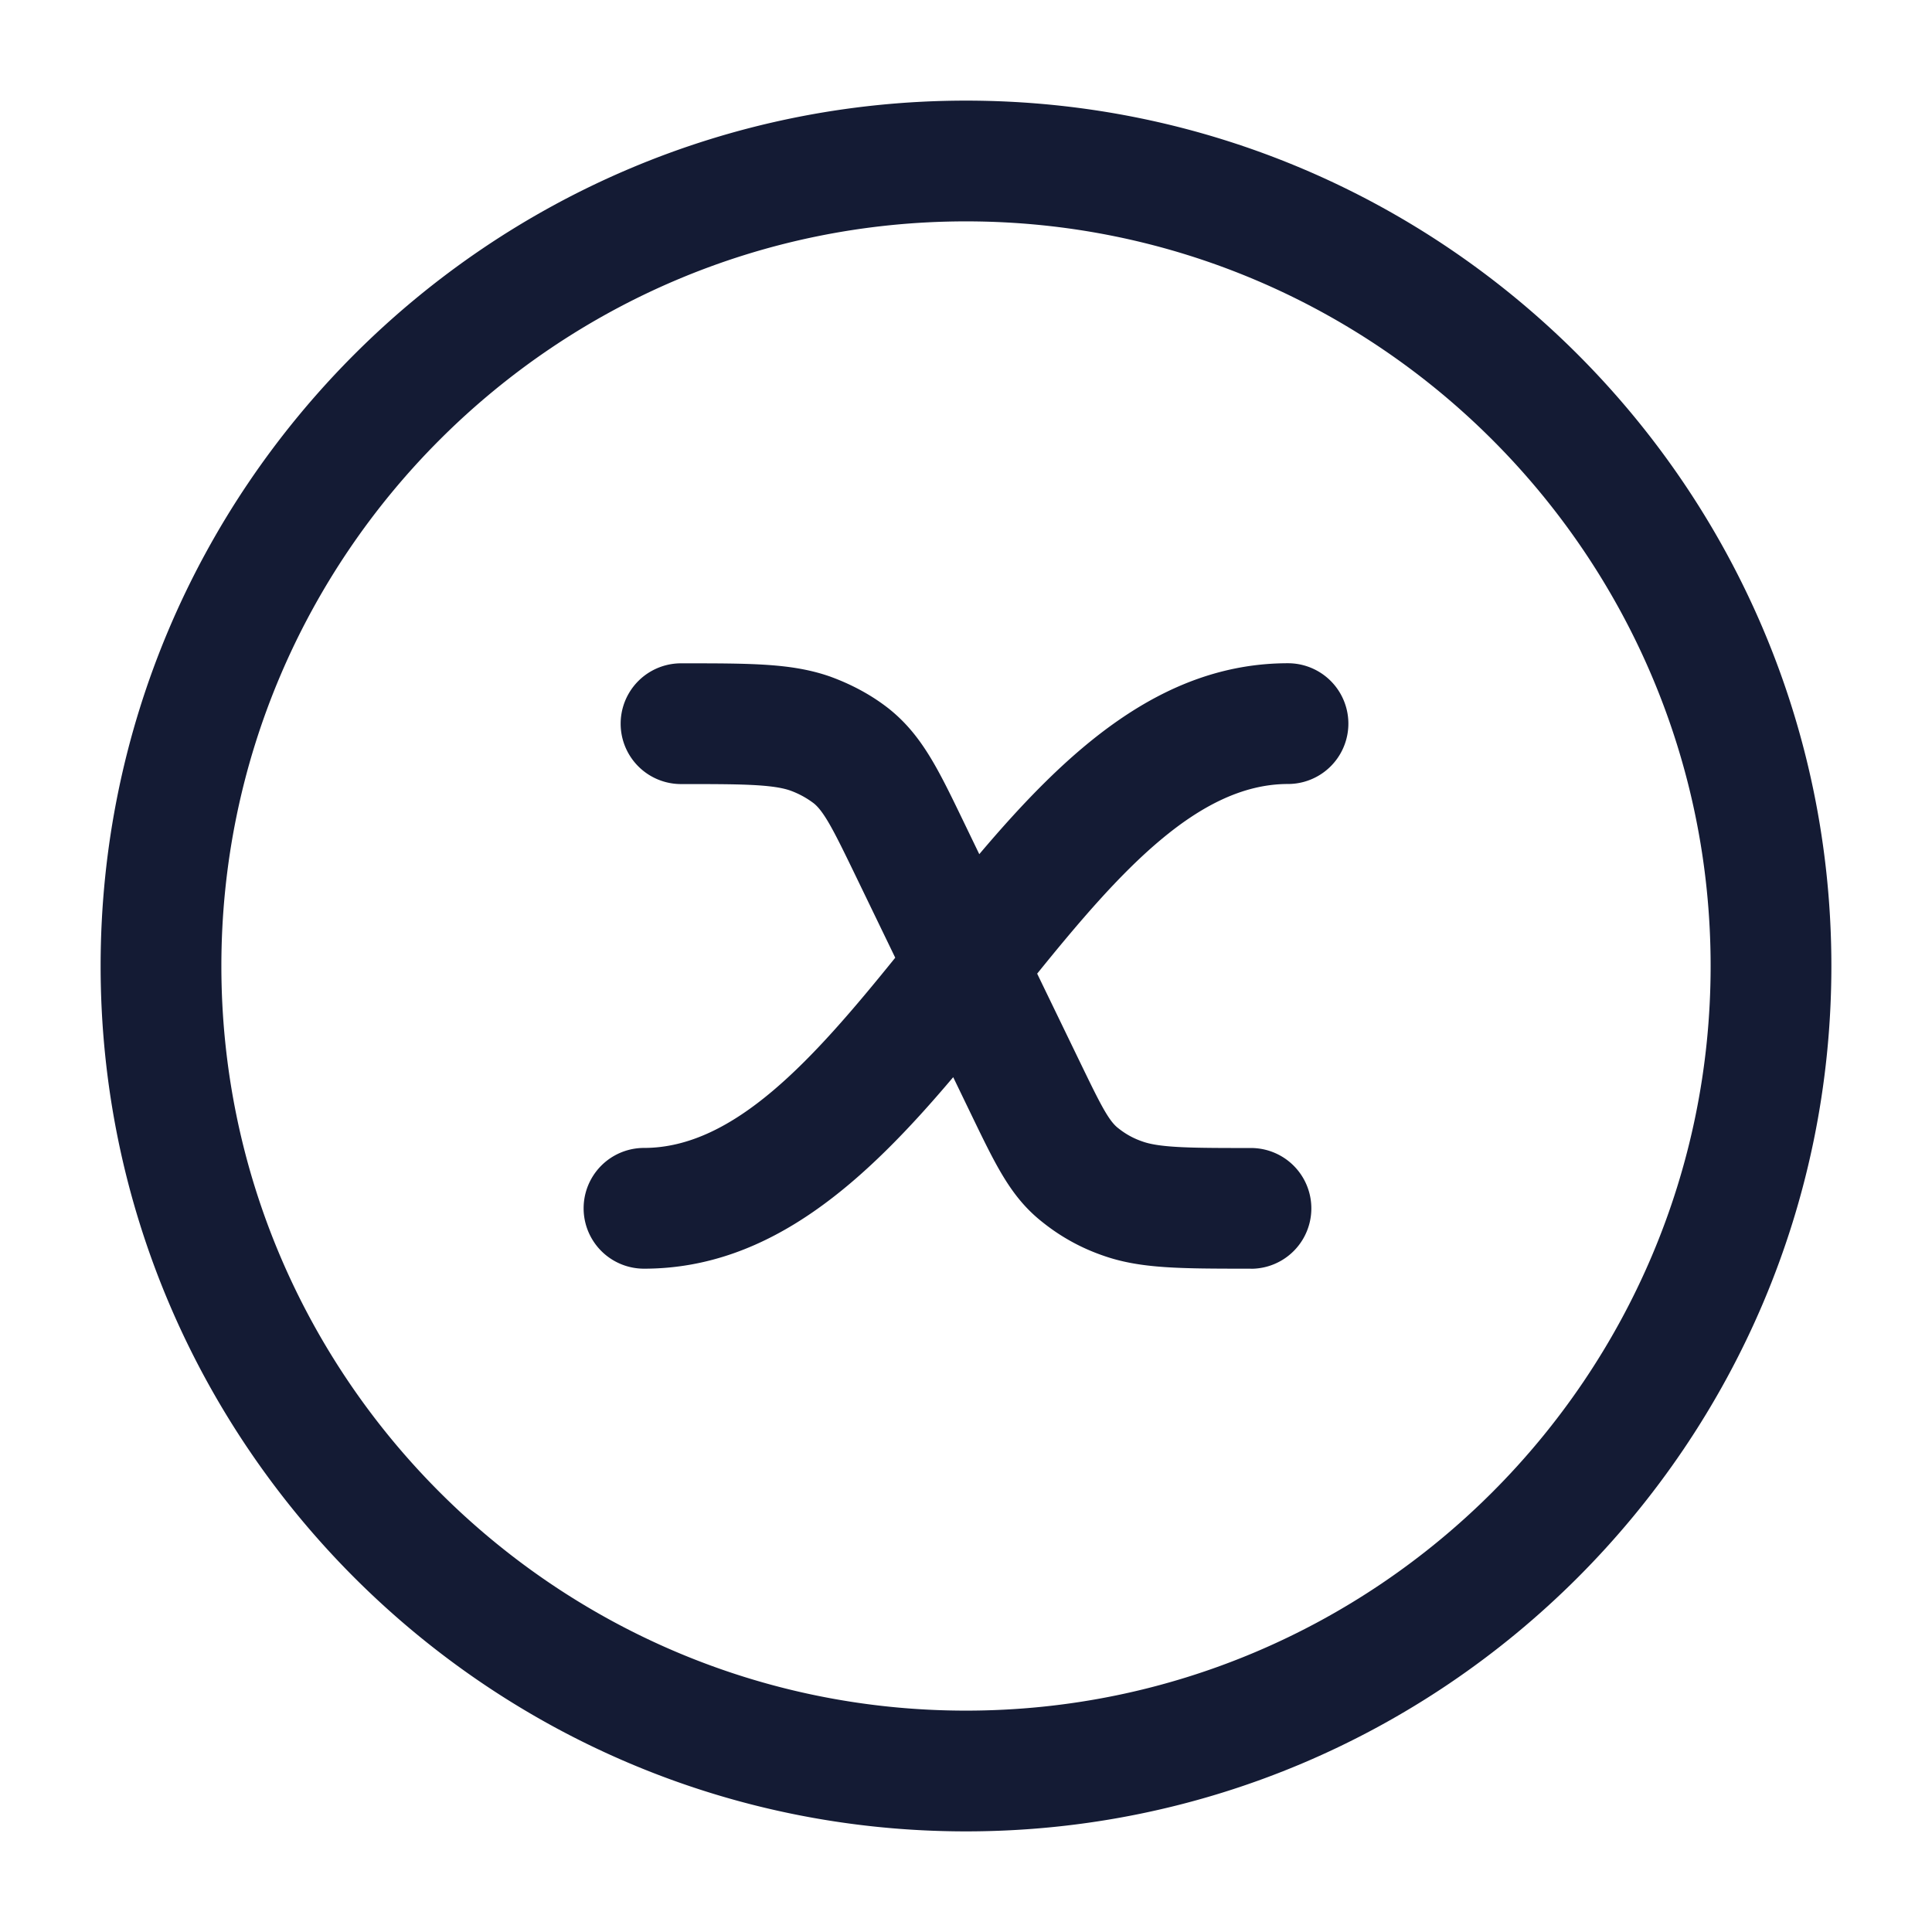 <svg xmlns="http://www.w3.org/2000/svg" width="24" height="24" fill="none"><path fill="#141B34" fill-rule="evenodd" d="M1.25 12c0 5.928 4.822 10.75 10.75 10.75S22.75 17.928 22.75 12 17.928 1.25 12 1.25 1.25 6.072 1.25 12m1.5 0c0-5.1 4.15-9.25 9.25-9.25S21.25 6.9 21.25 12 17.1 21.25 12 21.25 2.75 17.1 2.75 12M8 15.76a.75.75 0 0 1 0-1.5c1.122 0 2.104-1.104 3.121-2.363l-.516-1.067c-.236-.487-.365-.746-.495-.85a1.1 1.1 0 0 0-.3-.162c-.232-.078-.654-.078-1.35-.078a.75.75 0 0 1 0-1.5c.887 0 1.376 0 1.845.162q.002 0 .005.002h.002l.004.002c.274.1.52.235.73.401.403.324.605.74.909 1.369l.21.435c1.08-1.276 2.257-2.372 3.835-2.372a.75.75 0 0 1 0 1.5c-1.12 0-2.1 1.1-3.116 2.356l.547 1.13c.233.481.34.697.458.788.096.077.194.13.306.168.225.08.646.08 1.345.08a.75.75 0 0 1 0 1.5v-.001c-.889 0-1.379 0-1.841-.164a2.5 2.5 0 0 1-.735-.403c-.394-.305-.578-.685-.883-1.315l-.24-.497C10.76 14.66 9.58 15.76 8 15.76" clip-rule="evenodd"/></svg>
